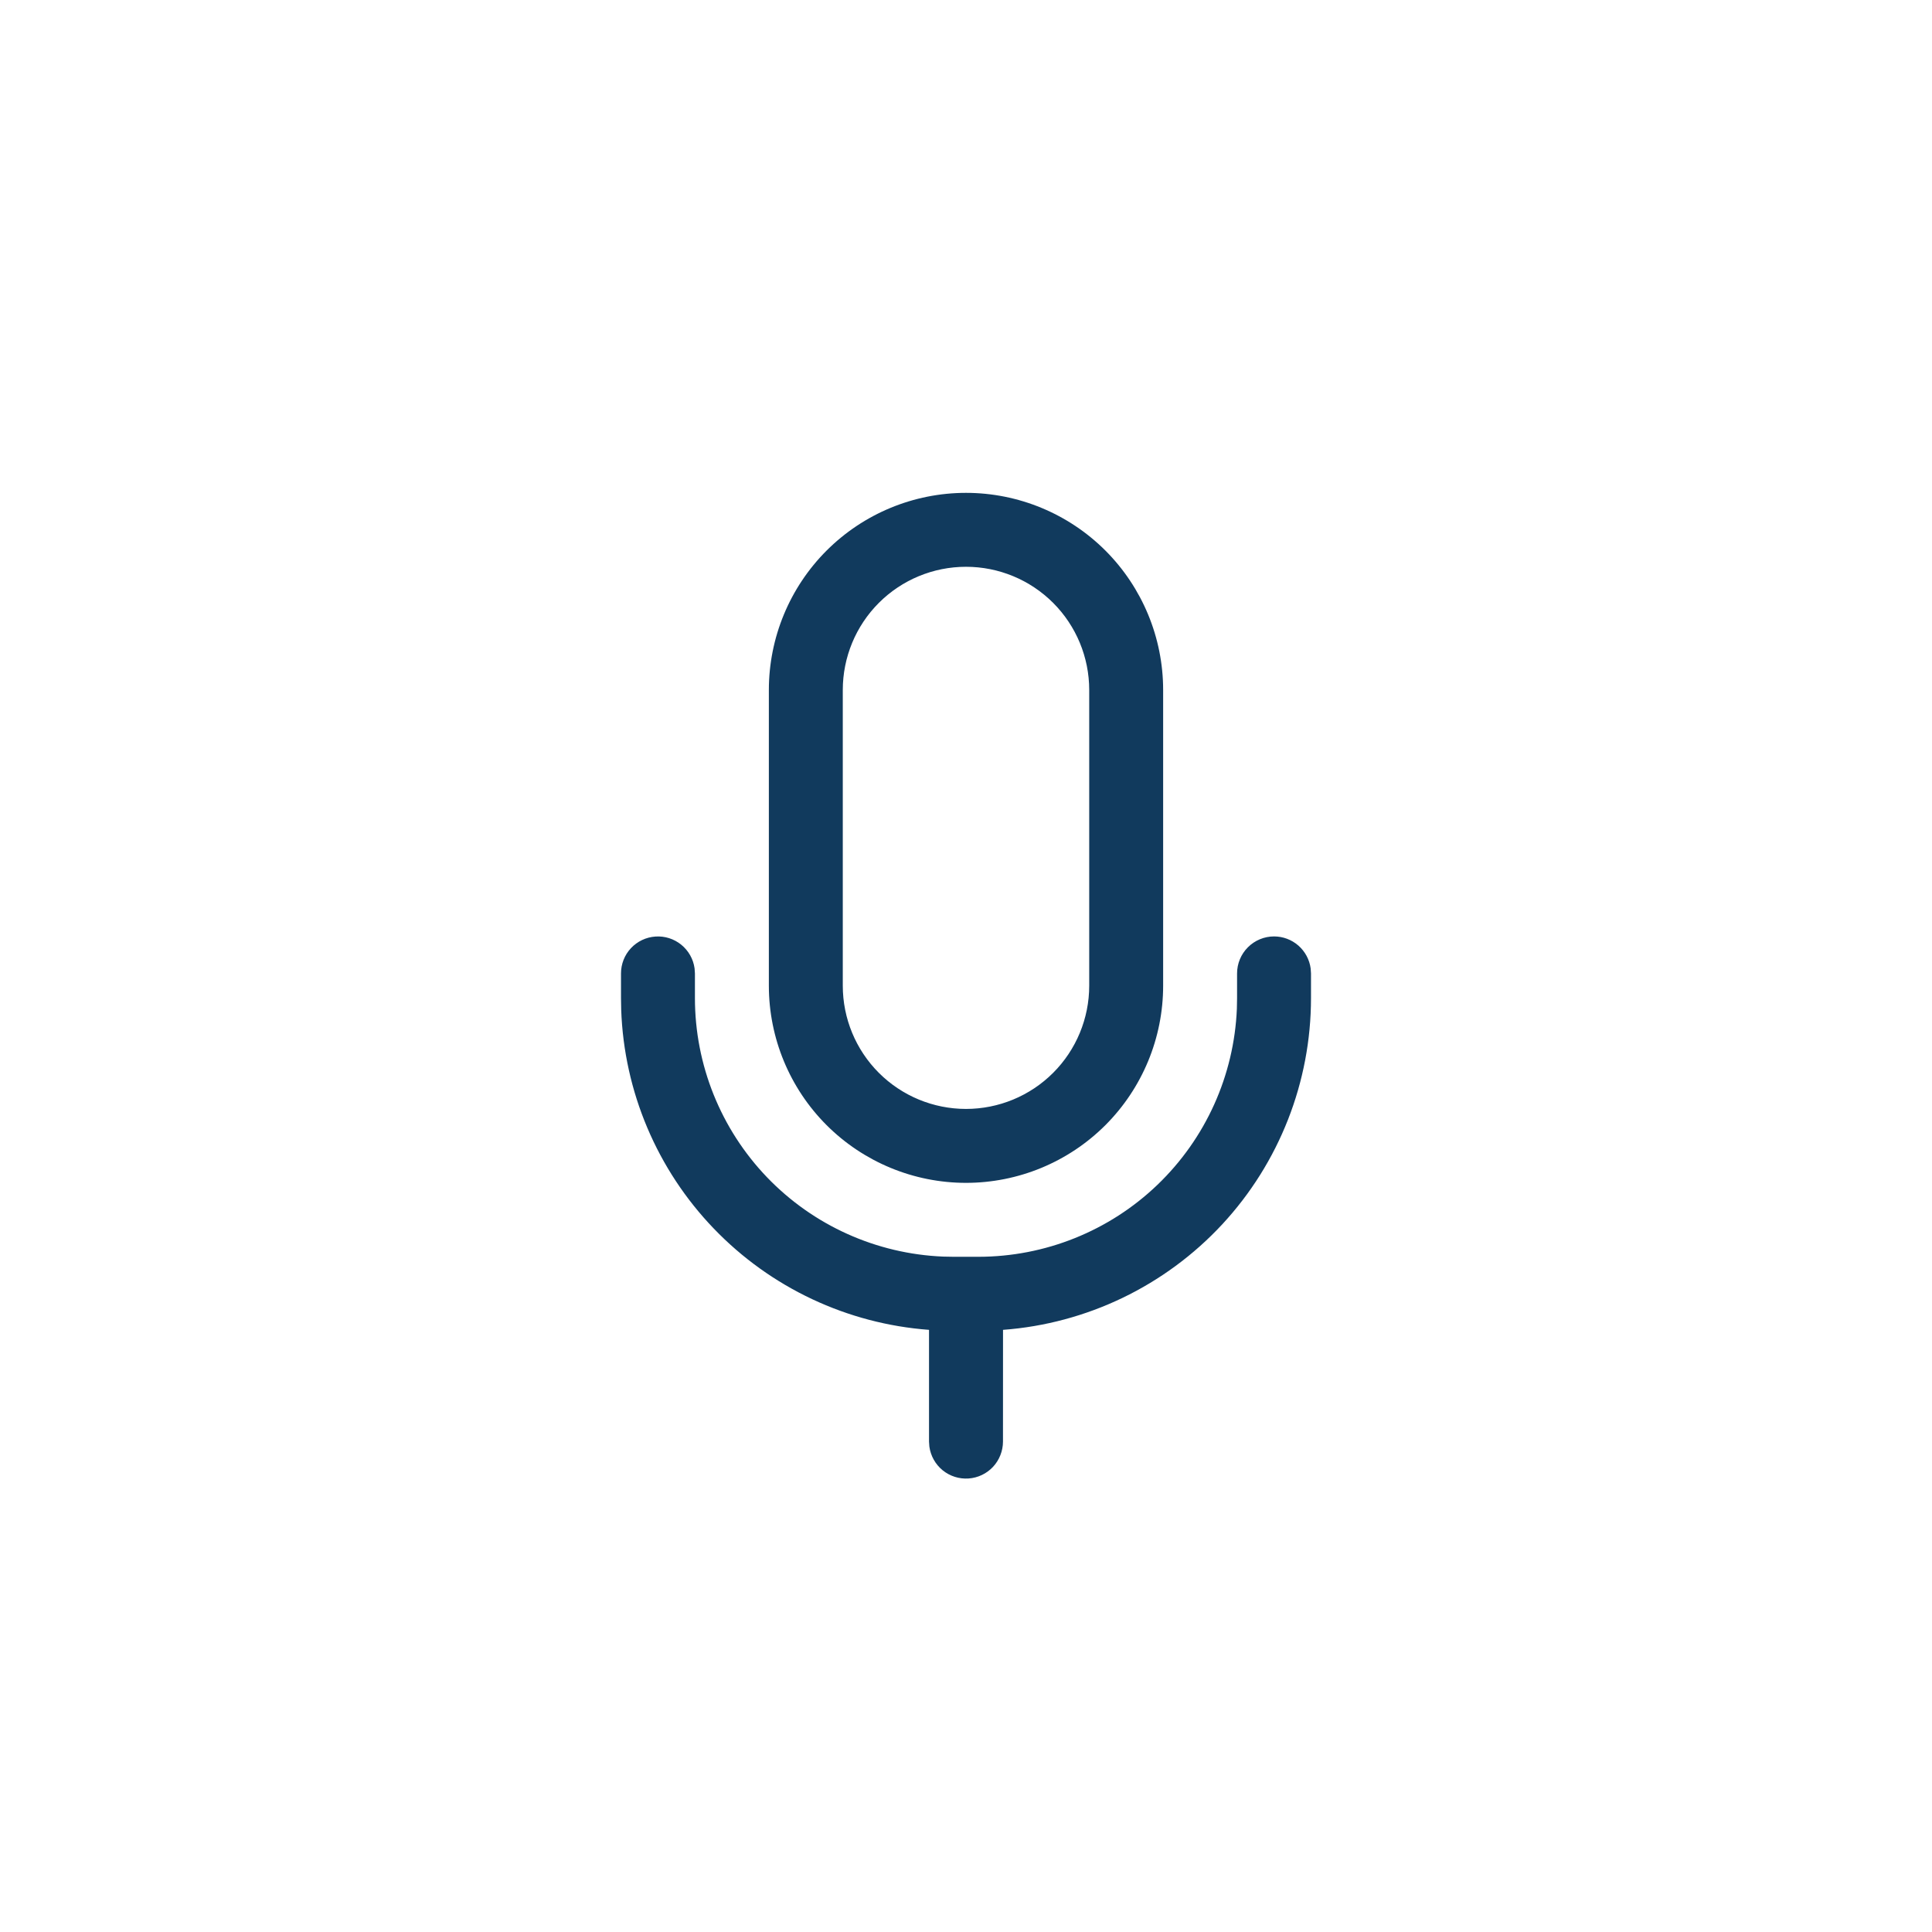 <svg width="49" height="49" viewBox="0 0 49 49" fill="none" xmlns="http://www.w3.org/2000/svg">
<g filter="url(#filter0_d_98_1764)">
<rect x="4.5" width="40" height="40" rx="5" fill="white" shape-rendering="crispEdges"/>
<path d="M32.313 18.75C32.539 18.75 32.758 18.832 32.929 18.981C33.099 19.13 33.211 19.336 33.241 19.56L33.25 19.688V20.313C33.25 22.442 32.445 24.493 30.997 26.054C29.548 27.614 27.562 28.57 25.439 28.728L25.438 31.563C25.437 31.8 25.347 32.029 25.185 32.203C25.023 32.376 24.801 32.482 24.564 32.498C24.327 32.514 24.093 32.44 23.908 32.29C23.724 32.14 23.604 31.926 23.571 31.69L23.562 31.563V28.728C21.489 28.574 19.546 27.66 18.105 26.161C16.664 24.663 15.827 22.685 15.755 20.608L15.75 20.313V19.688C15.75 19.45 15.84 19.221 16.002 19.048C16.165 18.874 16.387 18.769 16.623 18.753C16.86 18.736 17.095 18.811 17.279 18.961C17.463 19.111 17.584 19.325 17.616 19.56L17.625 19.688V20.313C17.625 22.006 18.28 23.635 19.452 24.857C20.625 26.079 22.225 26.8 23.918 26.87L24.188 26.875H24.812C26.506 26.875 28.135 26.221 29.357 25.048C30.579 23.875 31.3 22.275 31.37 20.583L31.375 20.313V19.688C31.375 19.439 31.474 19.201 31.65 19.025C31.826 18.849 32.064 18.75 32.313 18.75ZM24.5 7.5C25.826 7.5 27.098 8.027 28.036 8.964C28.973 9.902 29.5 11.174 29.5 12.5V20C29.5 21.326 28.973 22.598 28.036 23.536C27.098 24.473 25.826 25 24.5 25C23.174 25 21.902 24.473 20.964 23.536C20.027 22.598 19.5 21.326 19.5 20V12.5C19.5 11.174 20.027 9.902 20.964 8.964C21.902 8.027 23.174 7.5 24.5 7.5ZM24.5 9.375C23.671 9.375 22.876 9.704 22.29 10.29C21.704 10.876 21.375 11.671 21.375 12.5V20C21.375 20.829 21.704 21.624 22.29 22.21C22.876 22.796 23.671 23.125 24.5 23.125C25.329 23.125 26.124 22.796 26.71 22.21C27.296 21.624 27.625 20.829 27.625 20V12.5C27.625 11.671 27.296 10.876 26.71 10.29C26.124 9.704 25.329 9.375 24.5 9.375Z" fill="#113A5D"/>
</g>
<defs>
<filter id="filter0_d_98_1764" x="0.5" y="0" width="48" height="49" filterUnits="userSpaceOnUse" color-interpolation-filters="sRGB">
<feFlood flood-opacity="0" result="BackgroundImageFix"/>
<feColorMatrix in="SourceAlpha" type="matrix" values="0 0 0 0 0 0 0 0 0 0 0 0 0 0 0 0 0 0 127 0" result="hardAlpha"/>
<feOffset dy="5"/>
<feGaussianBlur stdDeviation="2"/>
<feComposite in2="hardAlpha" operator="out"/>
<feColorMatrix type="matrix" values="0 0 0 0 0.863 0 0 0 0 0.863 0 0 0 0 0.863 0 0 0 1 0"/>
<feBlend mode="normal" in2="BackgroundImageFix" result="effect1_dropShadow_98_1764"/>
<feBlend mode="normal" in="SourceGraphic" in2="effect1_dropShadow_98_1764" result="shape"/>
</filter>
</defs>
</svg>
